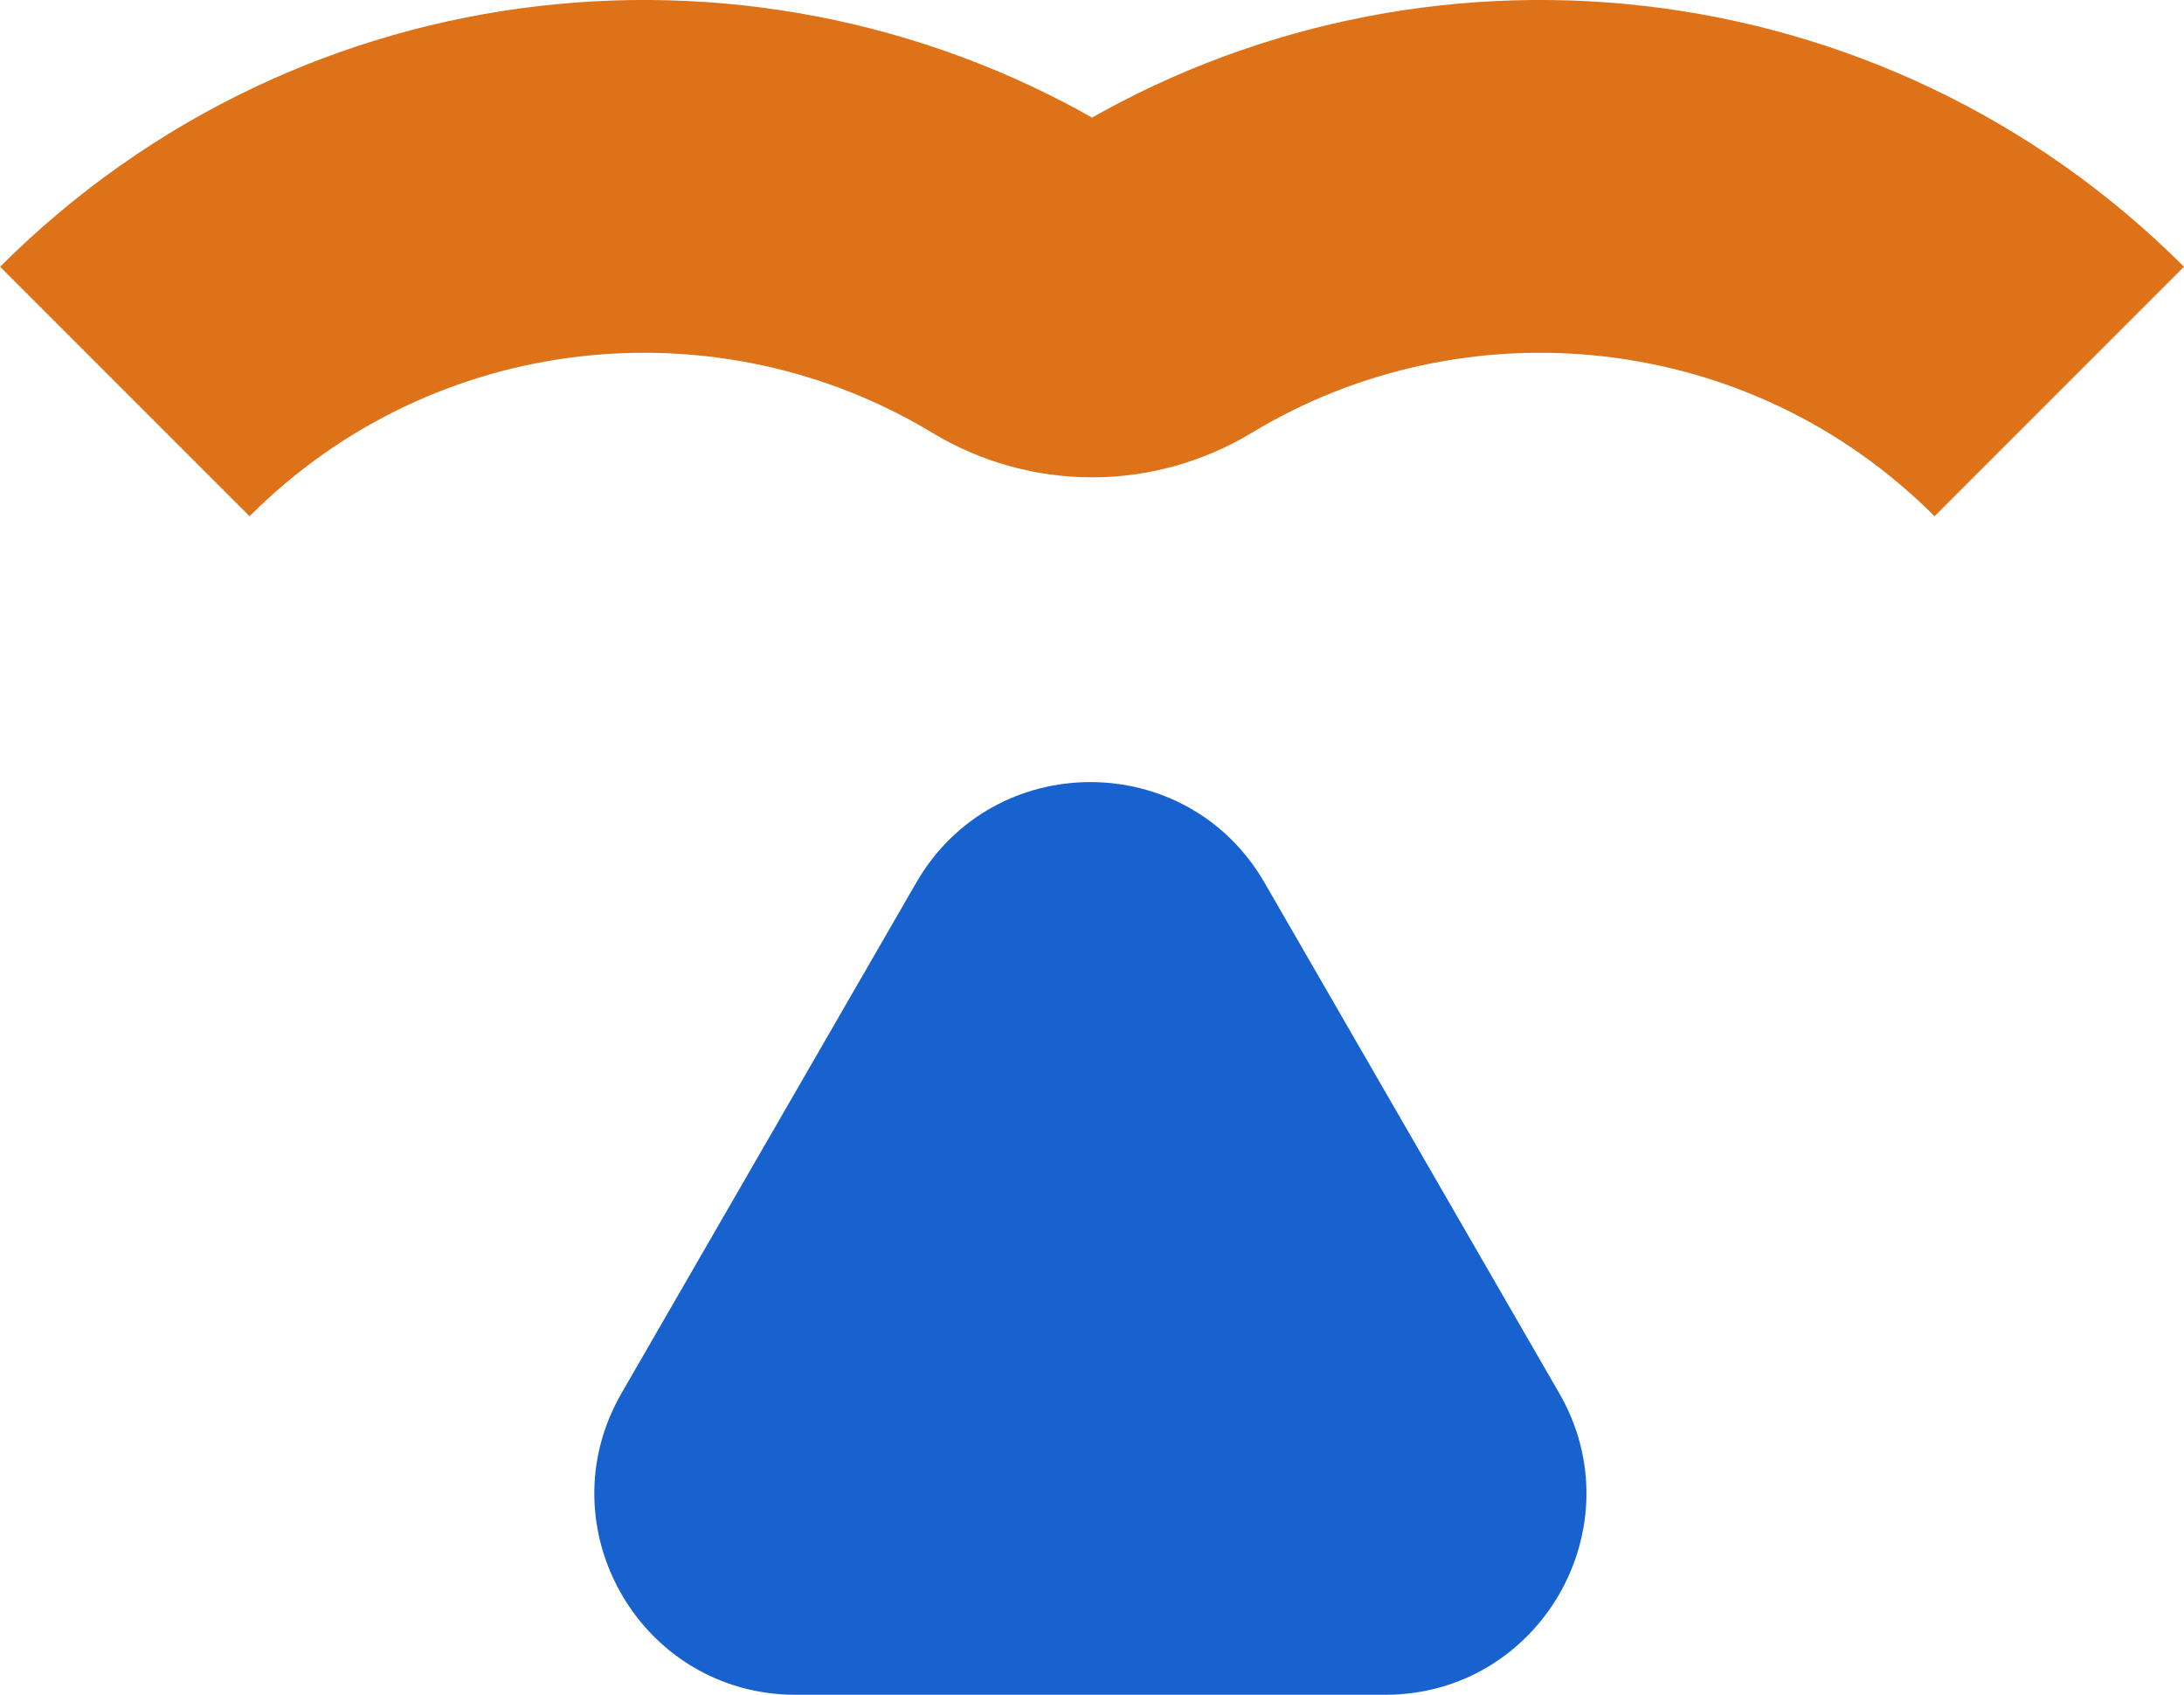 <?xml version="1.0" encoding="UTF-8"?>
<svg id="b" data-name="Layer 2" xmlns="http://www.w3.org/2000/svg" viewBox="0 0 209.95 162.91">
  <defs>
    <style>
      .d {
        fill: #1762ce;
      }

      .e {
        fill: none;
        stroke: #dd7219;
        stroke-miterlimit: 10;
        stroke-width: 33.91px;
      }
    </style>
  </defs>
  <g id="c" data-name="Layer 2">
    <g>
      <path class="d" d="M88.08,84.84l-28.33,49.07c-7.44,12.89,1.86,28.99,16.74,28.99h56.66c14.88,0,24.18-16.11,16.74-28.99l-28.33-49.07c-7.44-12.89-26.04-12.89-33.48,0Z"/>
      <path class="e" d="M197.96,37.63c-23.43-23.43-59.24-26.95-86.38-10.55-4.07,2.46-9.13,2.46-13.2,0-27.15-16.4-62.95-12.88-86.38,10.55"/>
    </g>
  </g>
</svg>
